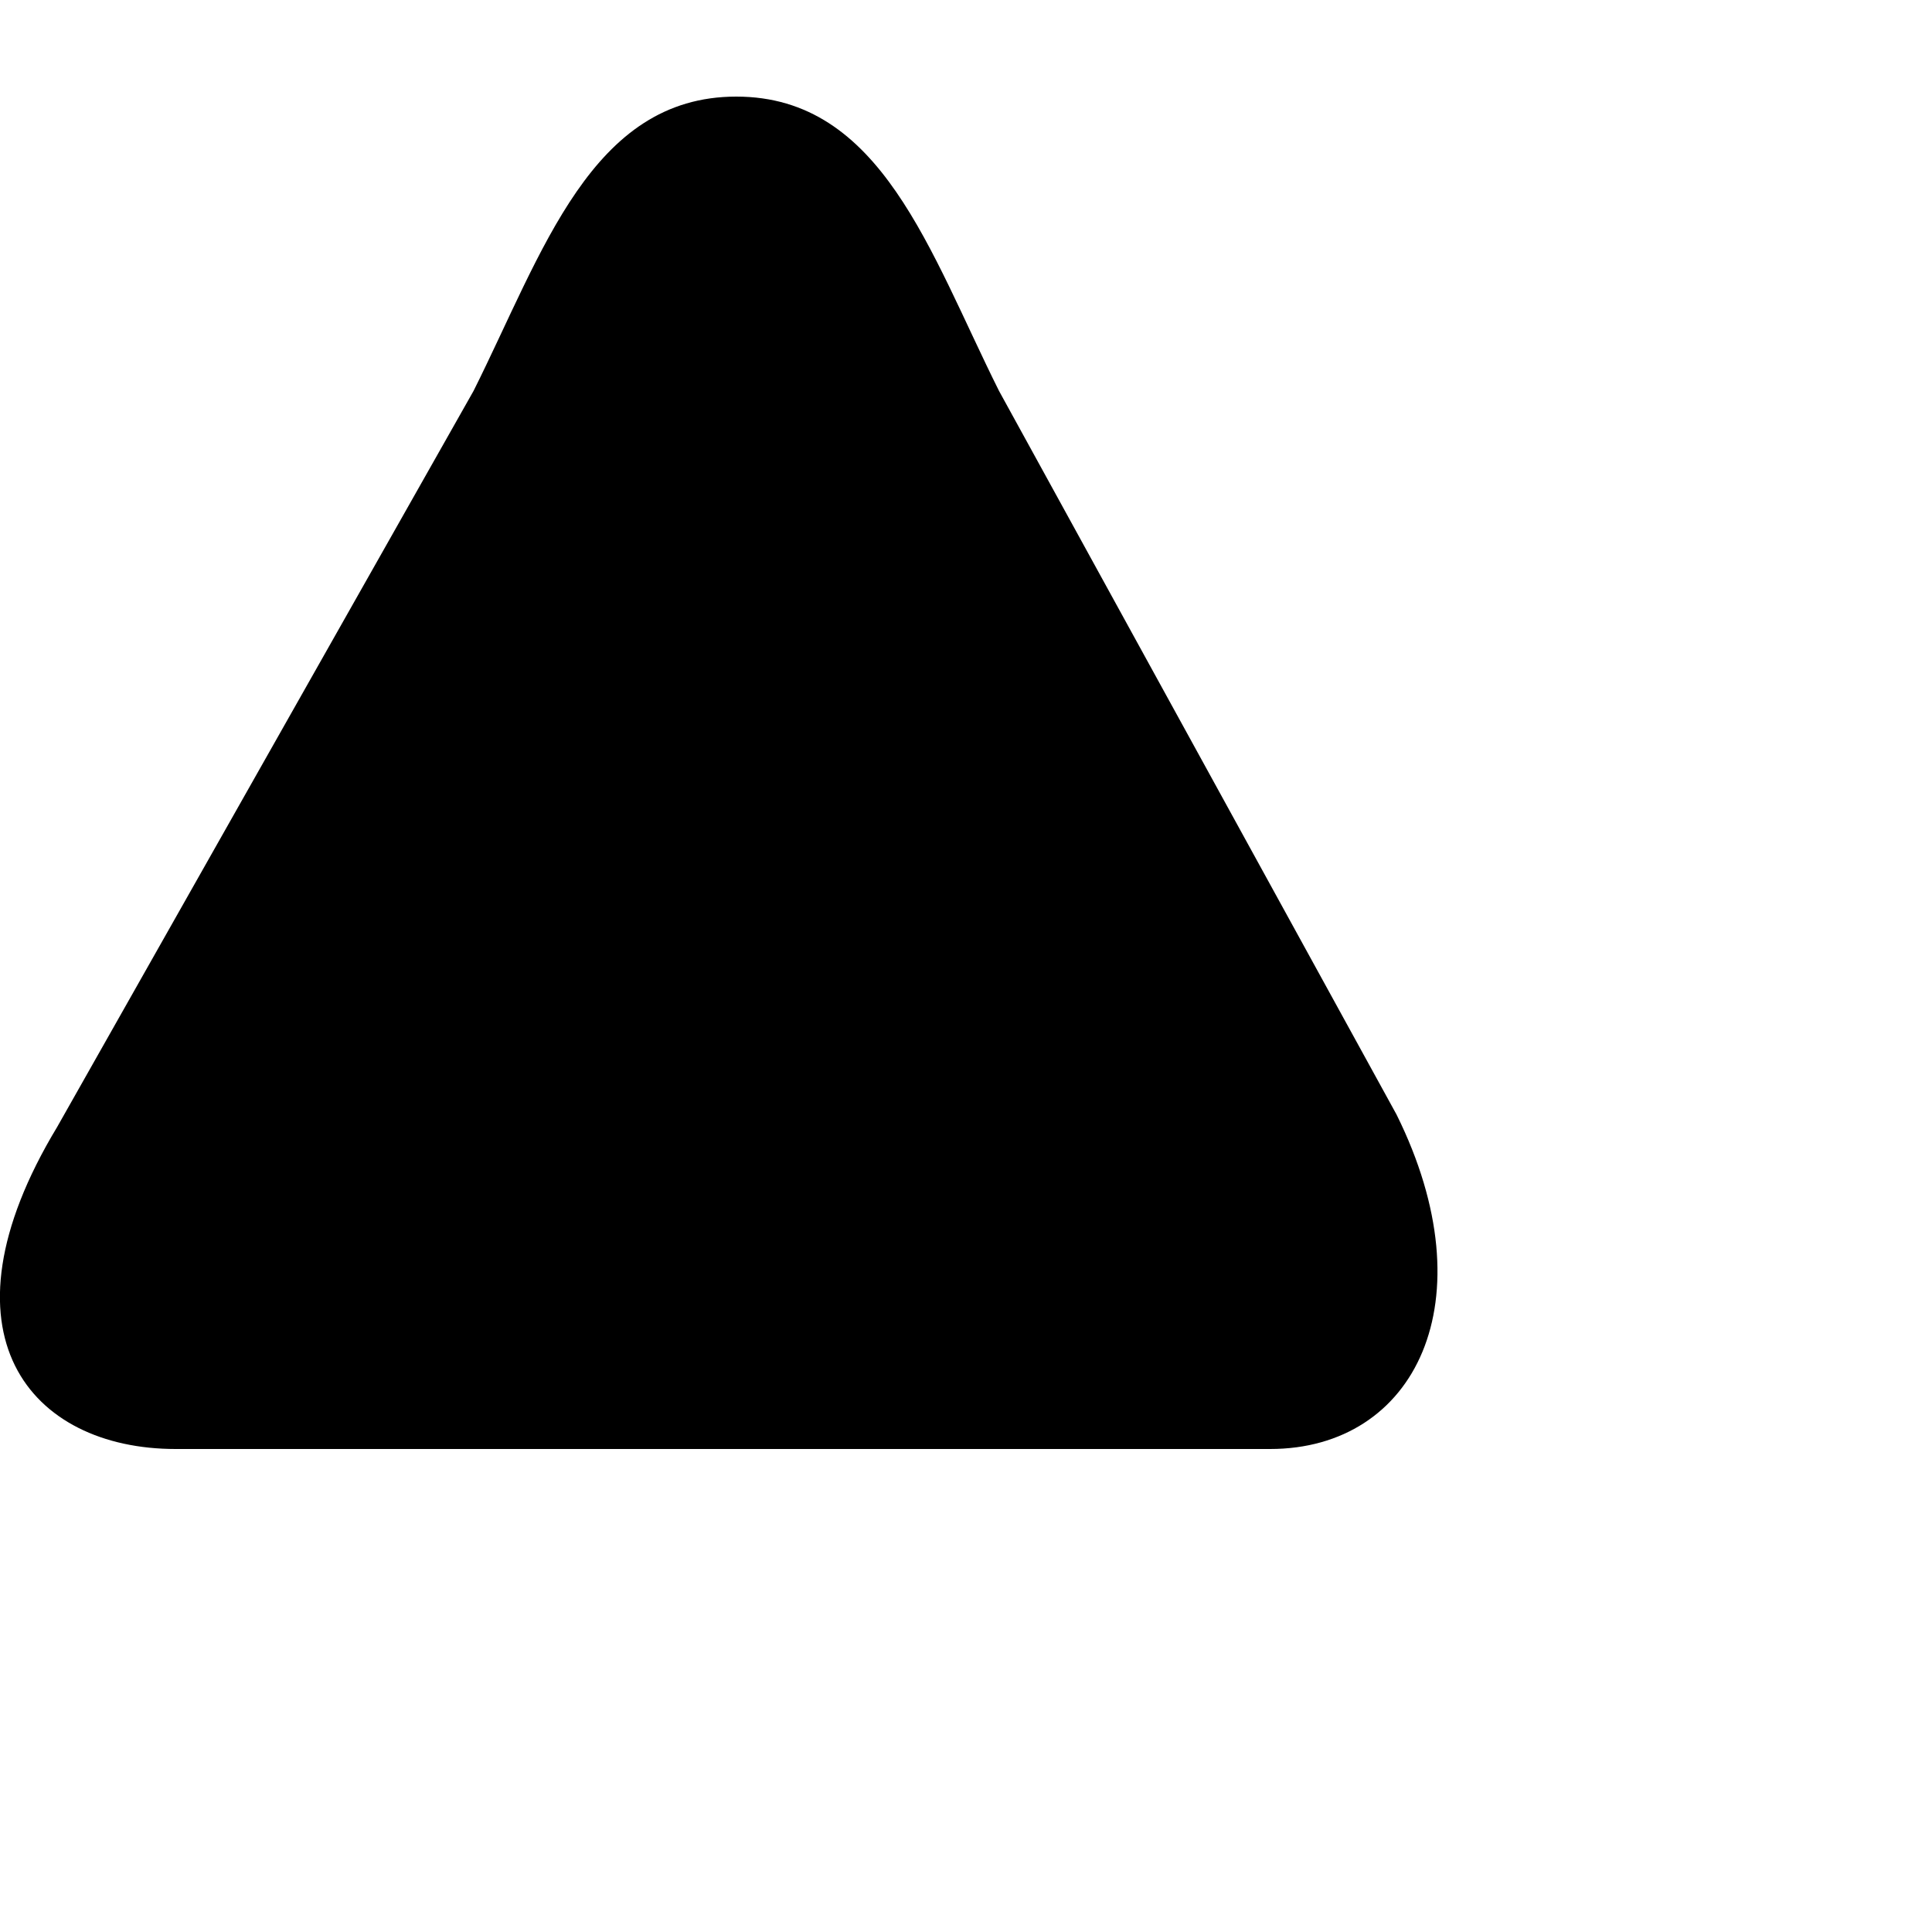 <!--
  Copyright 2017 Hippo B.V. (http://www.onehippo.com)

  Licensed under the Apache License, Version 2.0 (the "License");
  you may not use this file except in compliance with the License.
  You may obtain a copy of the License at

   http://www.apache.org/licenses/LICENSE-2.0

  Unless required by applicable law or agreed to in writing, software
  distributed under the License is distributed on an "AS IS" BASIS,
  WITHOUT WARRANTIES OR CONDITIONS OF ANY KIND, either express or implied.
  See the License for the specific language governing permissions and
  limitations under the License.
-->

<svg x="0px"
     y="0px"
     width="20px"
     height="20px"
     viewBox="0 0 20 20"
     enable-background="new 0 0 20 20">
  <g>
    <path d="M14.457,11.538C15.415,13.471,14.65,15,13.148,15H1.818c-1.502,0-2.522-1.188-1.226-3.334l4.31-7.619 C5.62,2.611,6.12,1,7.622,1l0,0c1.502,0,2.002,1.611,2.72,3.047L14.457,11.538z" />
  </g>

  <rect x="7"
        y="6"
        fill="currentColor"
        width="1"
        height="5" />

  <rect x="7"
        y="12"
        fill="currentColor"
        width="1"
        height="1" />
</svg>
